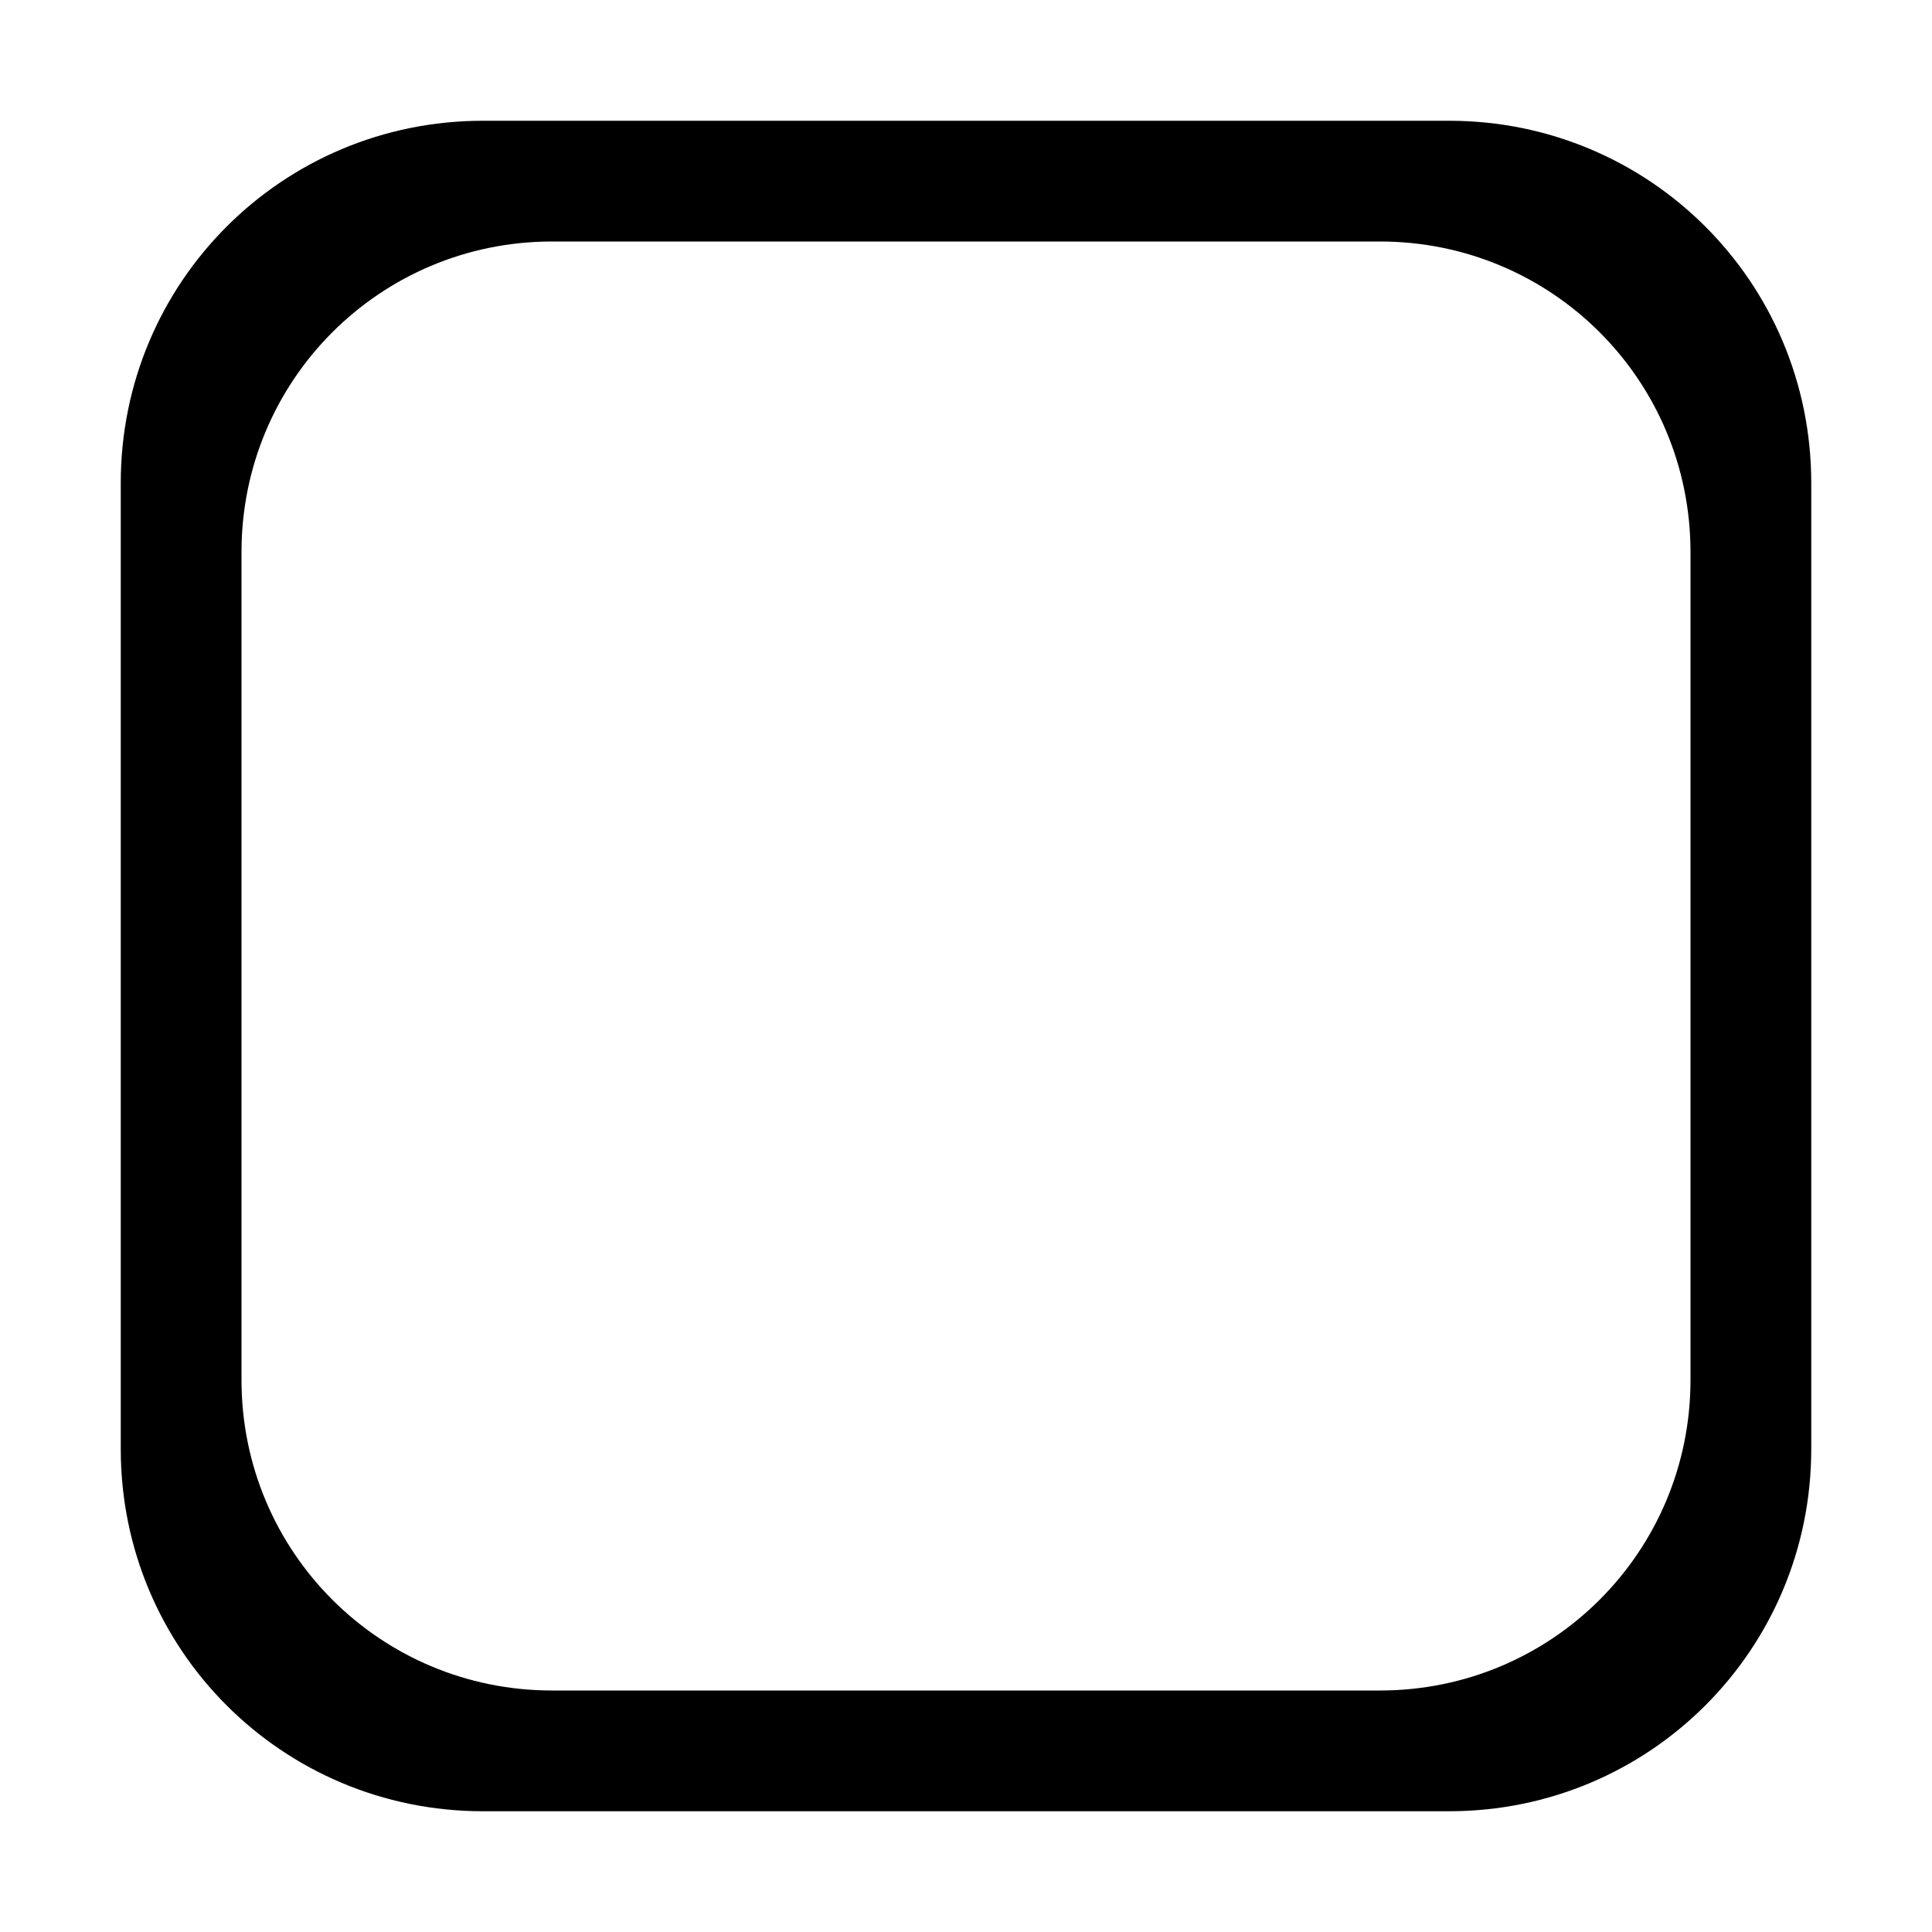 <?xml version="1.0" encoding="UTF-8" standalone="no"?>
<svg
   width="16"
   height="16"
   viewBox="0 0 16 16"
   version="1.1"
   id="svg5"
   inkscape:version="1.1.1 (3bf5ae0d25, 2021-09-20, custom)"
   sodipodi:docname="object-stroke-symbolic.svg"
   xmlns:inkscape="http://www.inkscape.org/namespaces/inkscape"
   xmlns:sodipodi="http://sodipodi.sourceforge.net/DTD/sodipodi-0.dtd"
   xmlns="http://www.w3.org/2000/svg"
   xmlns:svg="http://www.w3.org/2000/svg"
   xmlns:rdf="http://www.w3.org/1999/02/22-rdf-syntax-ns#"
   xmlns:cc="http://creativecommons.org/ns#"
   xmlns:dc="http://purl.org/dc/elements/1.1/">
  <sodipodi:namedview
     id="namedview7"
     pagecolor="#ffffff"
     bordercolor="#666666"
     borderopacity="1.0"
     inkscape:pageshadow="2"
     inkscape:pageopacity="0.0"
     inkscape:pagecheckerboard="0"
     inkscape:document-units="px"
     showgrid="false"
     inkscape:zoom="24.439378"
     inkscape:cx="9.165536"
     inkscape:cy="9.6156293"
     inkscape:window-width="1366"
     inkscape:window-height="707"
     inkscape:window-x="0"
     inkscape:window-y="0"
     inkscape:window-maximized="1"
     inkscape:current-layer="layer1"
     inkscape:document-rotation="0">
    <inkscape:grid
       type="xygrid"
       id="grid928" />
  </sodipodi:namedview>
  <defs
     id="defs2" />
  <g
     inkscape:label="Capa 1"
     inkscape:groupmode="layer"
     id="layer1">
    <path
       id="rect846"
       style="opacity:1;stroke-linecap:round;stroke-linejoin:round"
       d="M 4 1 C 2.338 1 1 2.338 1 4 L 1 12 C 1 13.662 2.338 15 4 15 L 12 15 C 13.662 15 15 13.662 15 12 L 15 4 C 15 2.338 13.662 1 12 1 L 4 1 z M 4.572 2 L 11.428 2 C 12.852 2 14 3.148 14 4.572 L 14 11.428 C 14 12.852 12.852 14 11.428 14 L 4.572 14 C 3.148 14 2 12.852 2 11.428 L 2 4.572 C 2 3.148 3.148 2 4.572 2 z " />
  </g>
</svg>
